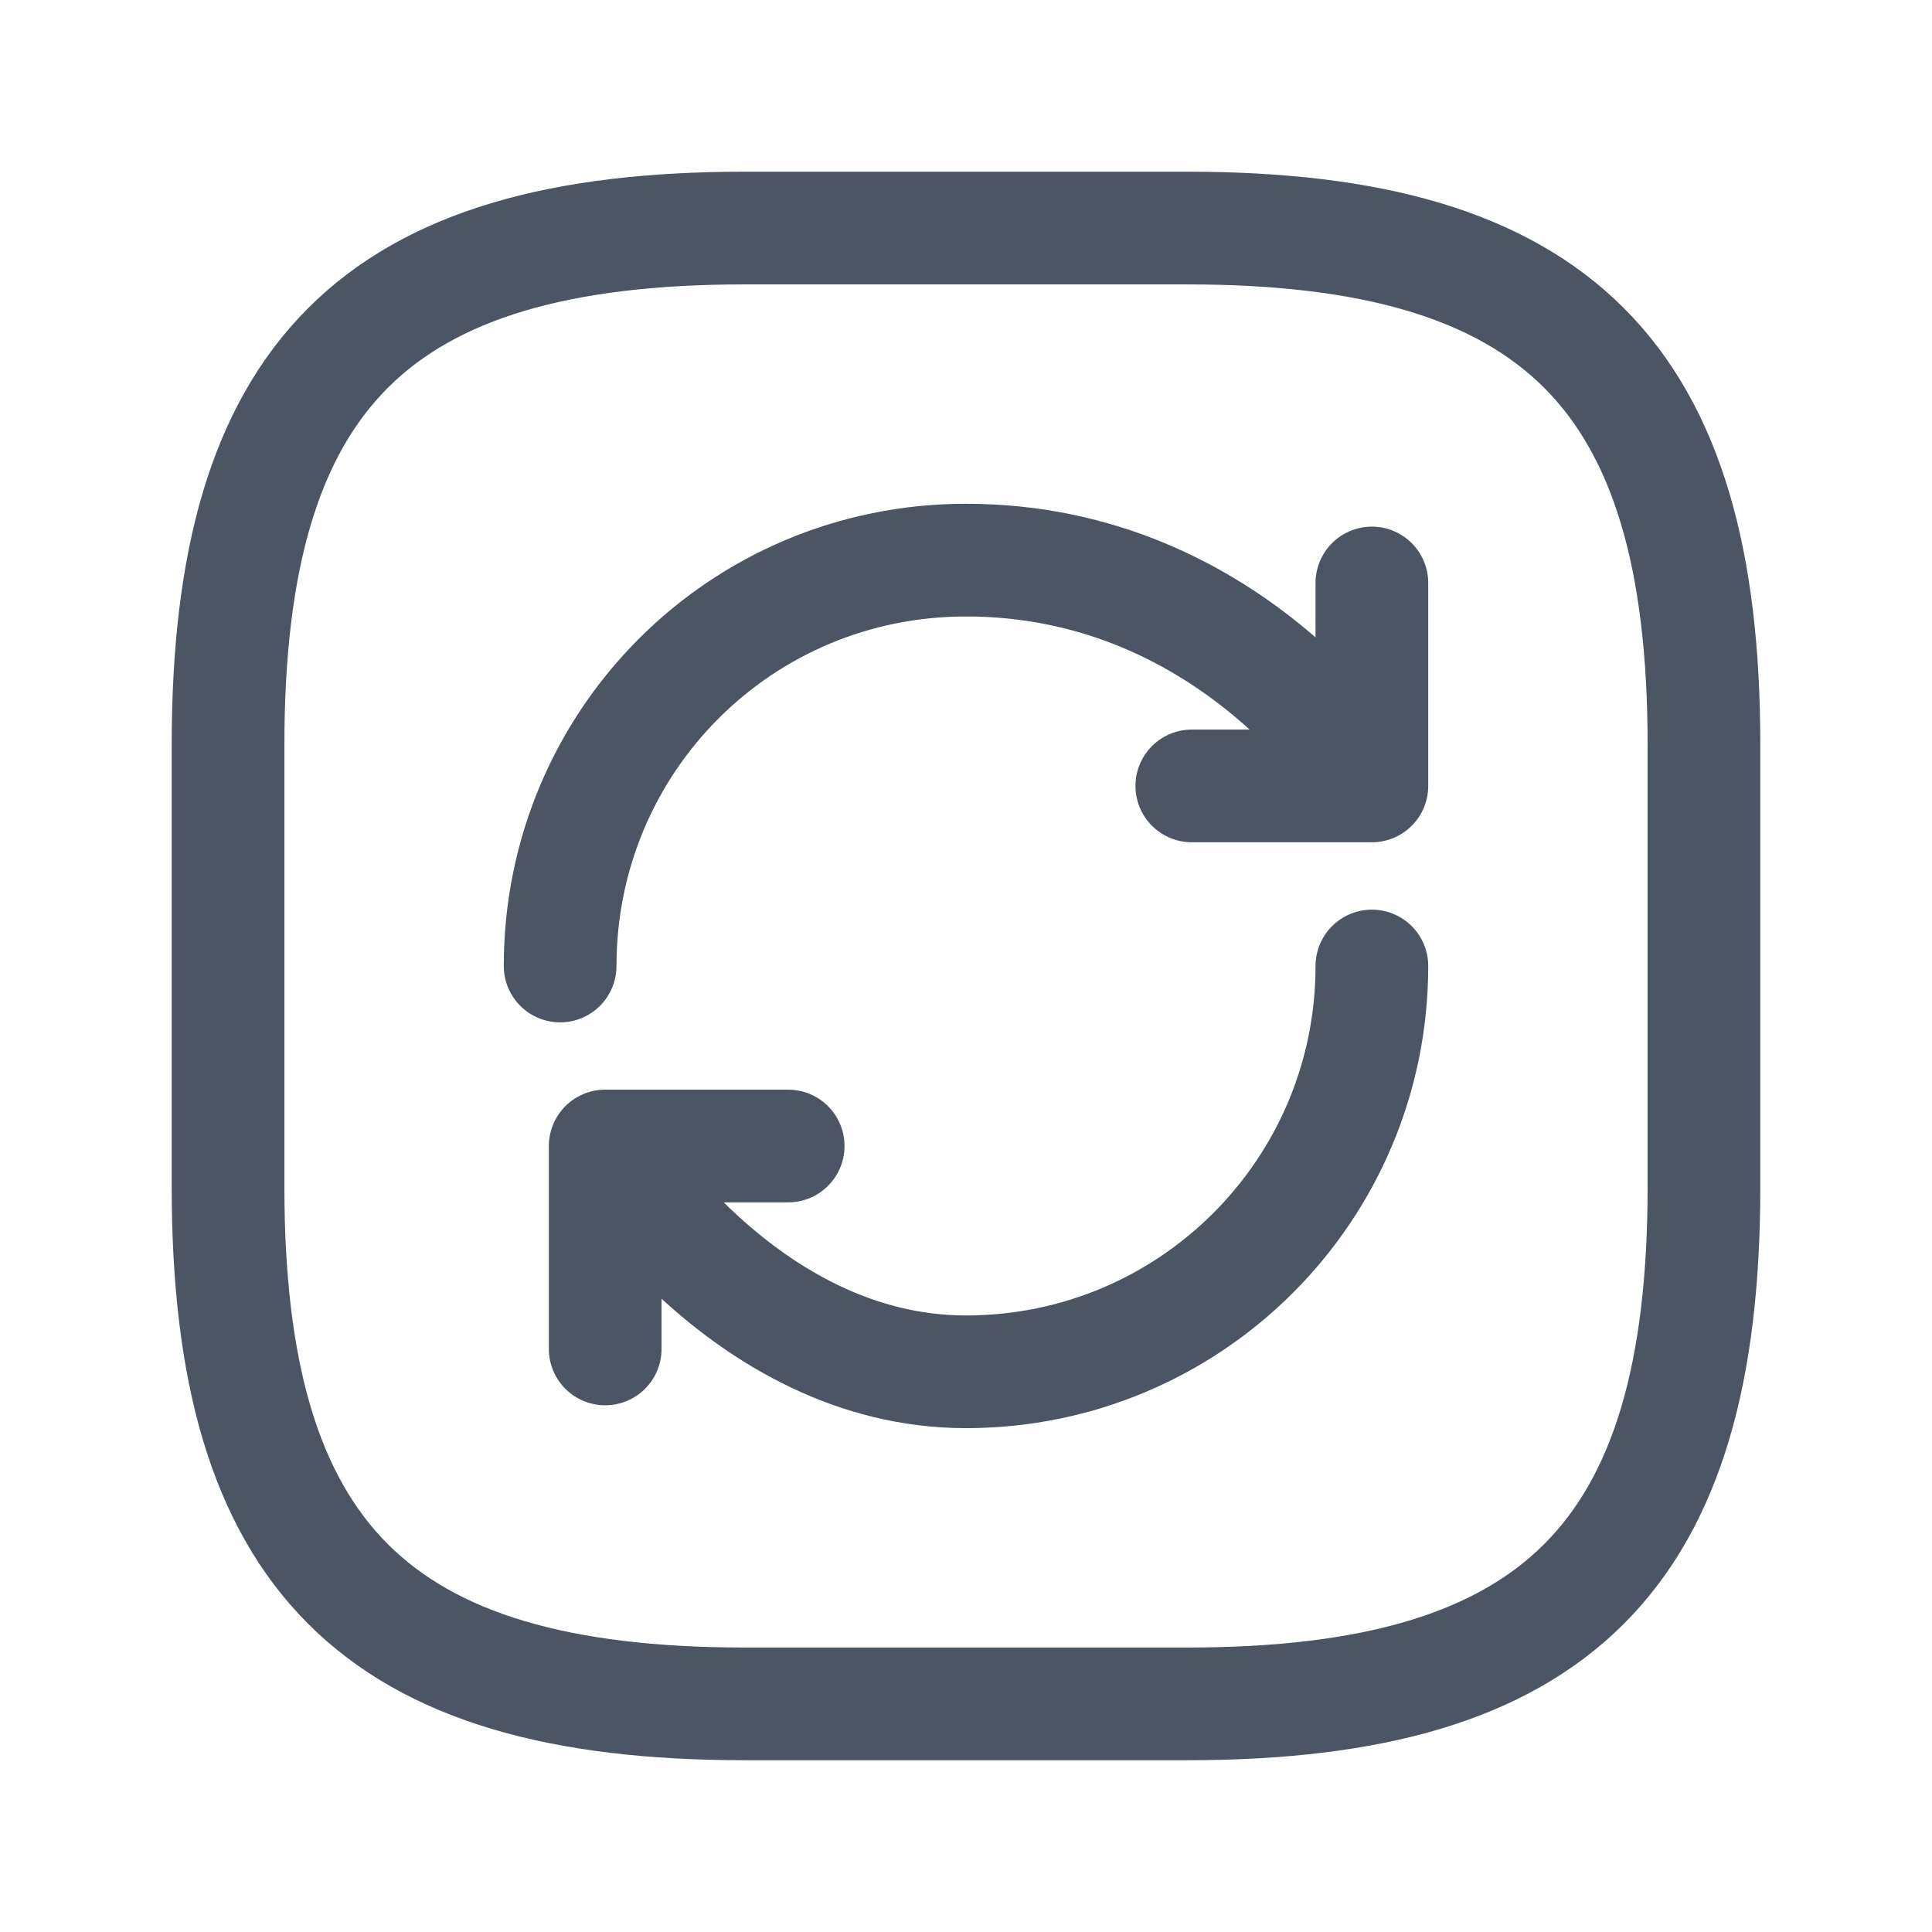 <svg width="24" height="24" viewBox="0 0 24 24" fill="none" xmlns="http://www.w3.org/2000/svg">
<path d="M9.25 21.166H14.75C19.333 21.166 21.167 19.333 21.167 14.75V9.25C21.167 4.666 19.333 2.833 14.75 2.833H9.25C4.667 2.833 2.833 4.666 2.833 9.25V14.75C2.833 19.333 4.667 21.166 9.25 21.166Z" stroke="#4B5563" stroke-width="1.4" stroke-linecap="round" stroke-linejoin="round"/>
<path d="M17.042 12C17.042 14.786 14.787 17.041 12 17.041C9.213 17.041 7.518 14.236 7.518 14.236M7.518 14.236H9.791M7.518 14.236V16.757M6.958 12C6.958 9.213 9.195 6.958 12 6.958C15.364 6.958 17.042 9.763 17.042 9.763M17.042 9.763V7.242M17.042 9.763H14.805" stroke="#4B5563" stroke-width="1.4" stroke-linecap="round" stroke-linejoin="round"/>
</svg>
